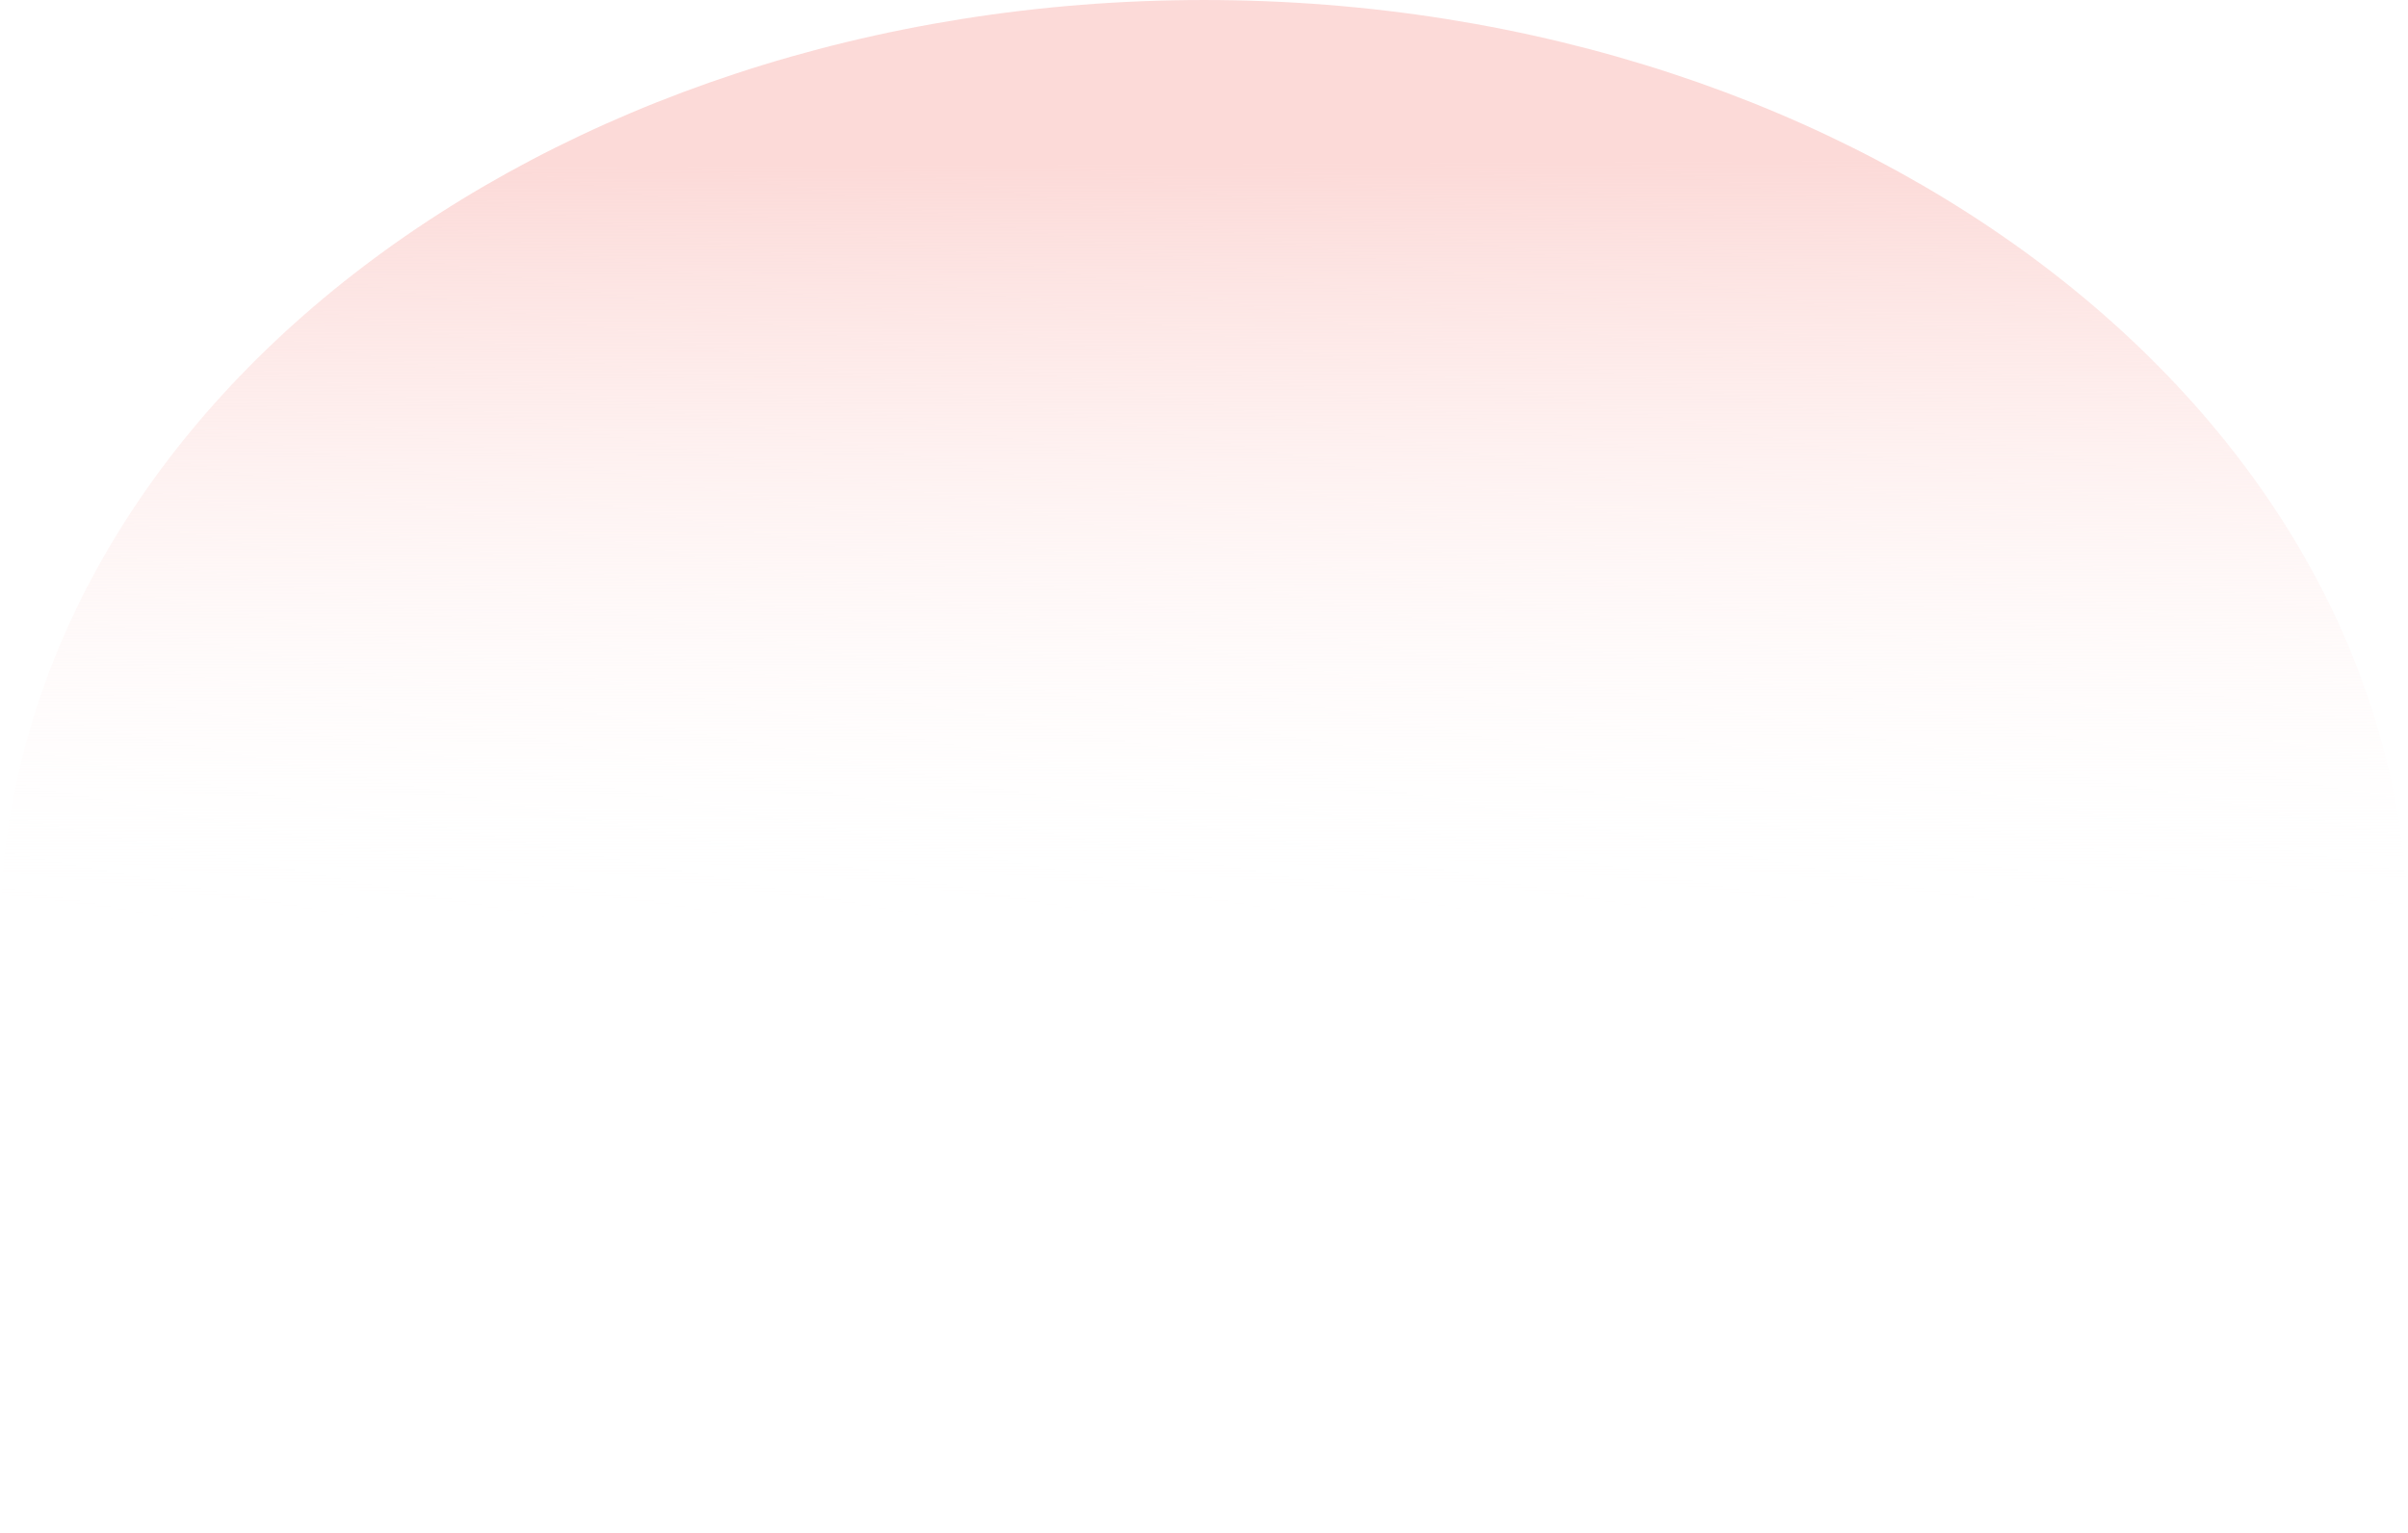<svg xmlns="http://www.w3.org/2000/svg" xmlns:xlink="http://www.w3.org/1999/xlink" width="2314.994" height="1474.443" viewBox="0 0 2314.994 1474.443">
  <defs>
    <linearGradient id="linear-gradient" x1="0.471" y1="0.108" x2="0.475" y2="0.6" gradientUnits="objectBoundingBox">
      <stop offset="0" stop-color="#fcdad8"/>
      <stop offset="1" stop-color="#fff" stop-opacity="0"/>
    </linearGradient>
  </defs>
  <path id="Union_1" data-name="Union 1" d="M-3717.5,584.443V10H-3915c.045-15.412.6-31,1.637-46.329,1.032-15.218,2.576-30.6,4.588-45.718,2-15.011,4.51-30.17,7.468-45.053,2.939-14.784,6.4-29.7,10.276-44.33,3.854-14.536,8.233-29.188,13.012-43.551,4.75-14.276,10.023-28.648,15.673-42.715,5.618-13.988,11.763-28.06,18.264-41.823,6.463-13.685,13.455-27.437,20.781-40.874,7.292-13.372,15.106-26.786,23.227-39.868,8.091-13.033,16.7-26.09,25.6-38.808,8.866-12.674,18.254-25.354,27.9-37.689,9.617-12.3,19.754-24.582,30.128-36.515,20.69-23.8,43.116-47.109,66.651-69.281,23.481-22.12,48.612-43.621,74.7-63.906s53.725-39.825,82.158-58.079c28.506-18.3,58.465-35.728,89.044-51.8,30.73-16.152,62.81-31.316,95.348-45.07,32.773-13.853,66.78-26.6,101.074-37.888,34.621-11.4,70.358-21.576,106.221-30.255,36.271-8.78,73.545-16.239,110.788-22.17,37.729-6.009,76.346-10.6,114.776-13.634,38.994-3.081,78.757-4.644,118.183-4.644s79.188,1.563,118.183,4.644c38.43,3.038,77.046,7.624,114.776,13.634,37.242,5.931,74.517,13.39,110.788,22.17,35.864,8.681,71.6,18.86,106.221,30.255,34.294,11.287,68.3,24.034,101.074,37.888,32.539,13.754,64.618,28.917,95.349,45.07,30.579,16.073,60.538,33.5,89.043,51.8,28.434,18.254,56.076,37.794,82.16,58.079s51.214,41.786,74.694,63.906c23.537,22.172,45.961,45.482,66.652,69.281,10.375,11.933,20.51,24.219,30.128,36.515,9.649,12.336,19.035,25.016,27.9,37.689,8.9,12.718,17.51,25.775,25.6,38.808,8.122,13.082,15.937,26.5,23.227,39.868,7.326,13.436,14.318,27.189,20.782,40.874,6.5,13.758,12.644,27.83,18.264,41.823,5.651,14.072,10.925,28.443,15.673,42.715,4.778,14.358,9.155,29.01,13.012,43.551,3.88,14.631,7.338,29.546,10.276,44.33,2.958,14.888,5.472,30.047,7.468,45.053,2.012,15.122,3.556,30.5,4.589,45.718,1.042,15.334,1.592,30.922,1.637,46.329h-197.5V584.443Z" transform="translate(3915 890)" fill="url(#linear-gradient)"/>
</svg>
